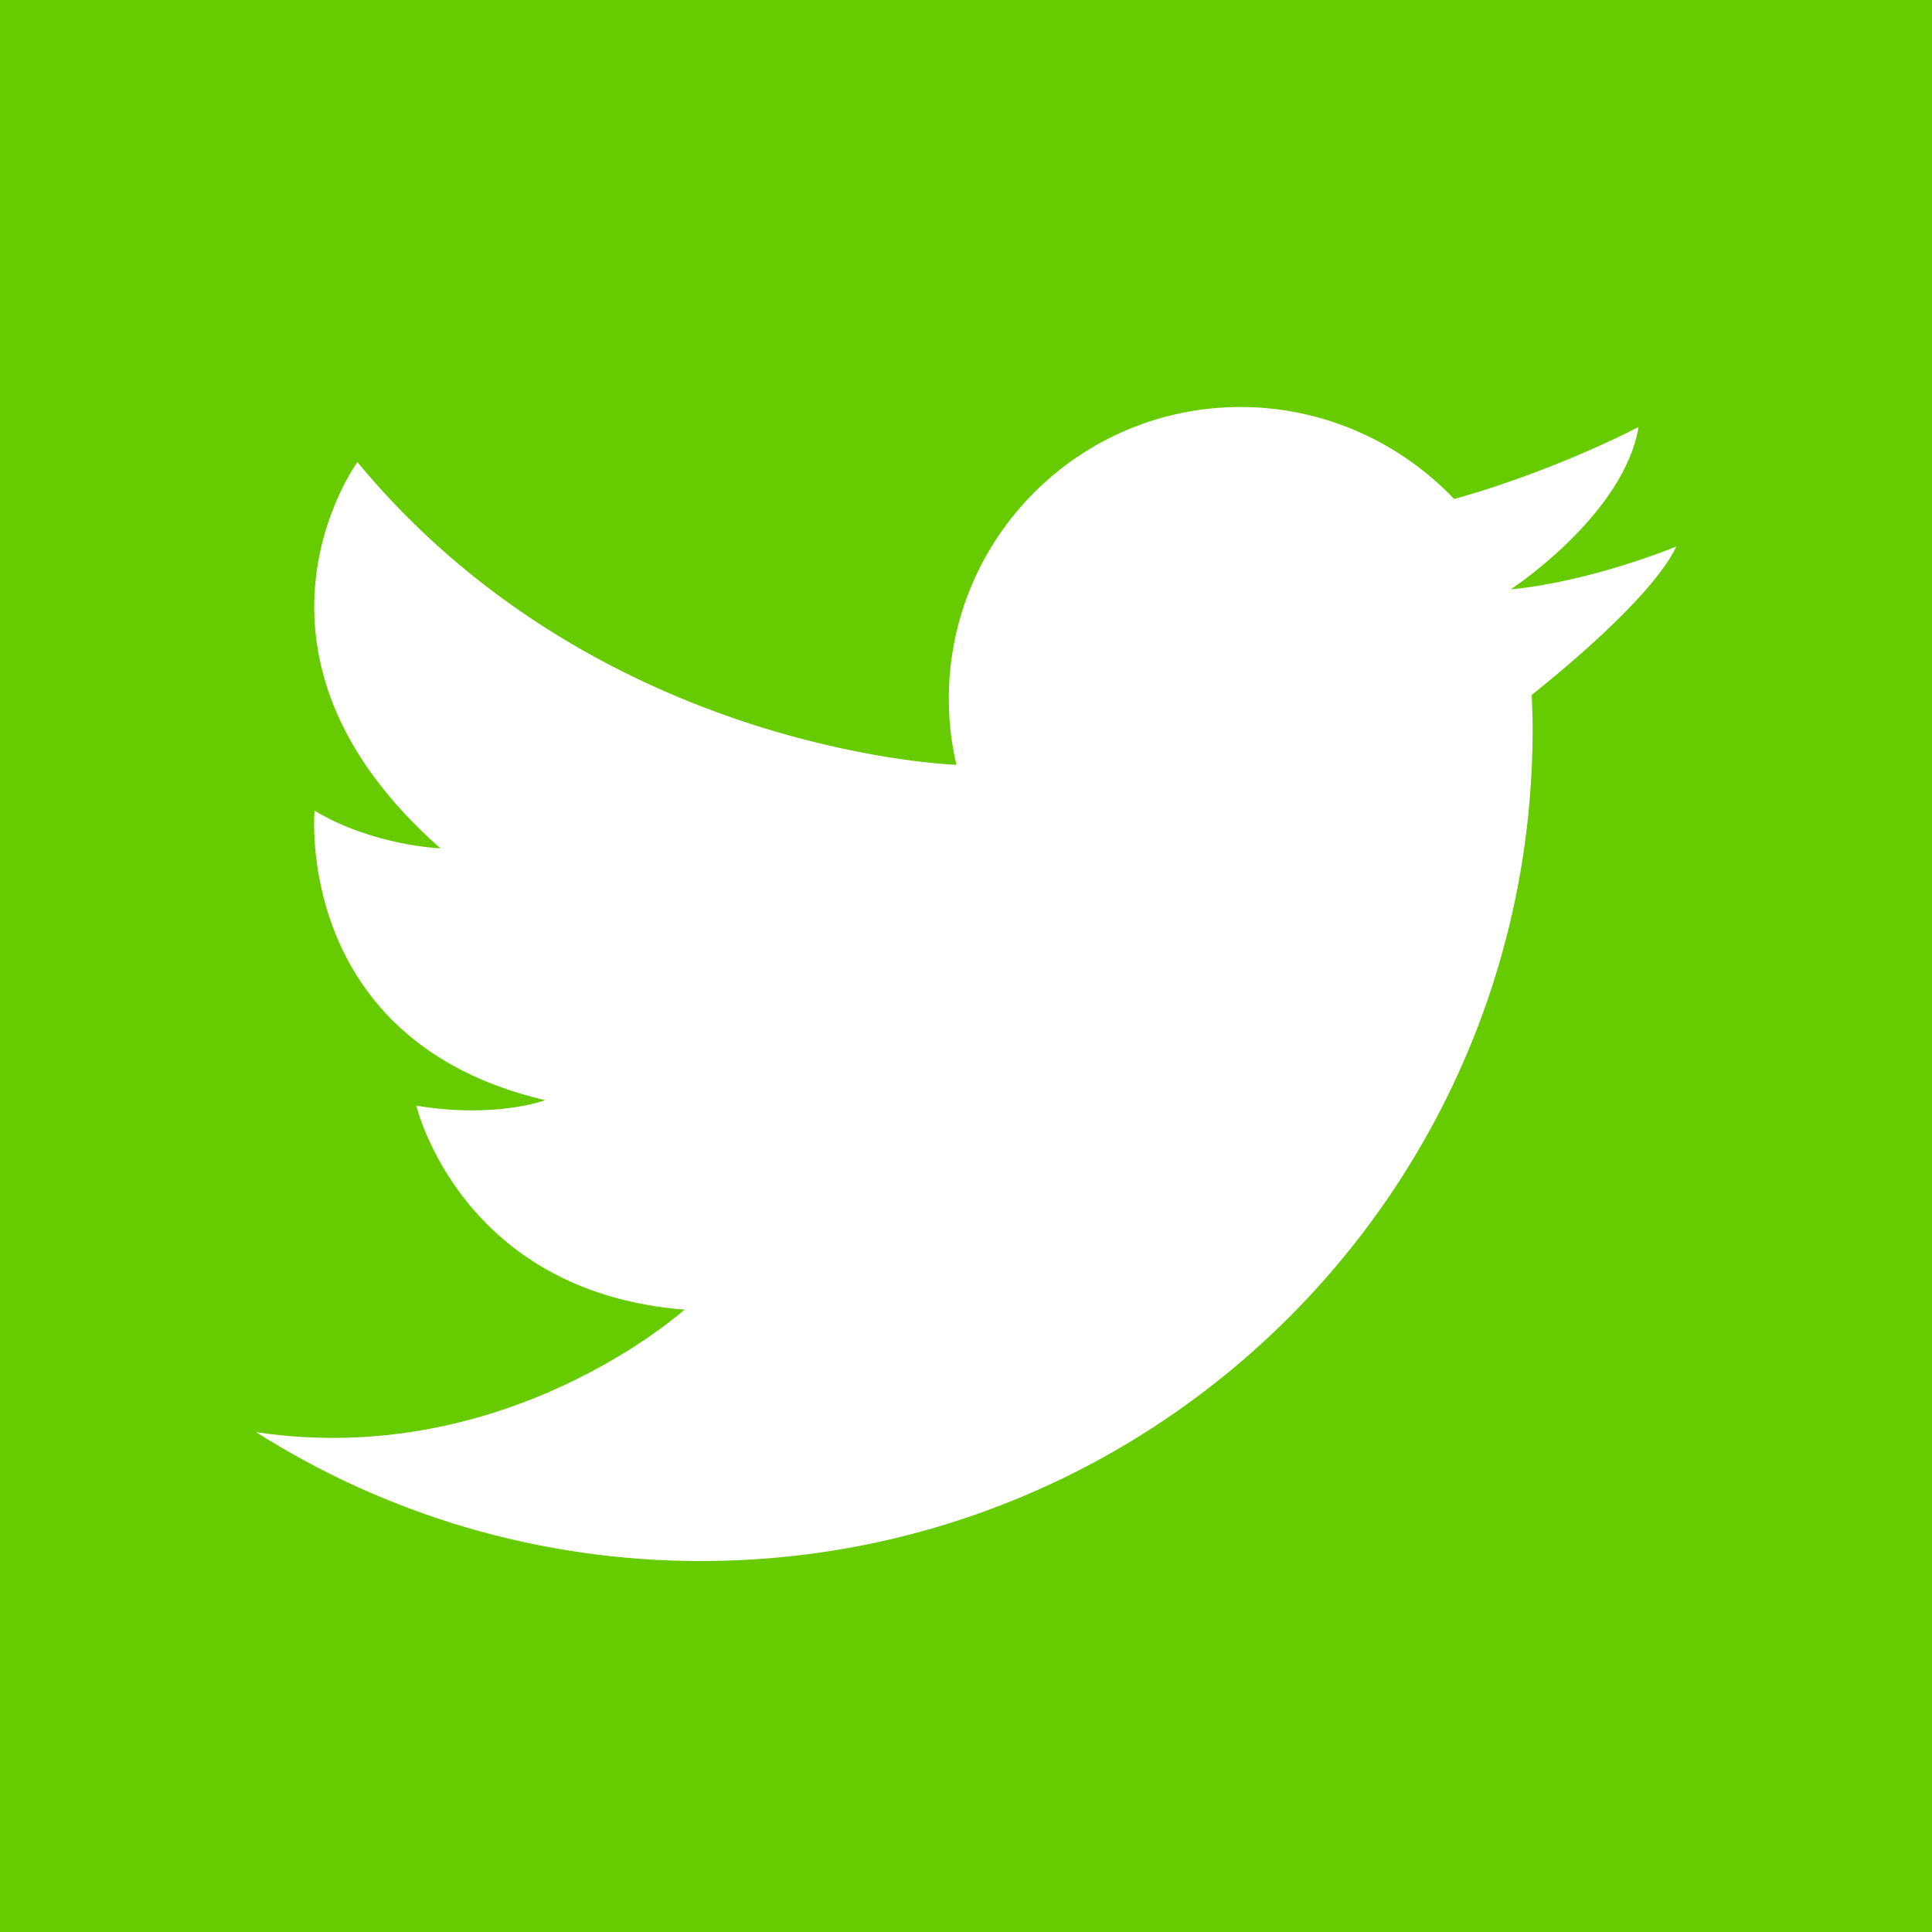 <?xml version="1.0" encoding="utf-8"?>
<!-- Generator: Adobe Illustrator 22.1.0, SVG Export Plug-In . SVG Version: 6.00 Build 0)  -->
<svg version="1.1" id="Capa_1" xmlns="http://www.w3.org/2000/svg" xmlns:xlink="http://www.w3.org/1999/xlink" x="0px" y="0px"
	 viewBox="0 0 455.7 455.7" style="enable-background:new 0 0 455.7 455.7;" xml:space="preserve">
<style type="text/css">
	.st0{fill:#66CC00;}
	.st1{fill:#FFFFFF;}
</style>
<g>
	<rect class="st0" width="455.7" height="455.7"/>
	<path class="st1" d="M60.4,337.8c30.3,19.2,66.3,30.4,104.9,30.4c108.3,0,196.2-87.8,196.2-196.2c0-2.7-0.1-5.4-0.2-8.1
		c3.9-3.1,28.2-22.5,34.1-35c0,0-19.7,8.2-38.9,10.1c0,0-0.1,0-0.1,0c0,0,0,0,0.1-0.1c1.8-1.2,26.6-18.1,30-38.2
		c0,0-13.9,7.4-33.4,13.9c-3.2,1.1-6.6,2.1-10.1,3.1C330.3,104.4,312.4,96,292.6,96c-38,0-68.8,30.8-68.8,68.8
		c0,5.4,0.6,10.6,1.8,15.6c-5.3-0.2-86.2-4.8-141.3-71.4c0,0-32.9,44.9,19.6,91.1c0,0-16-0.6-29.7-8.9c0,0-5.1,54.4,54.4,68.3
		c0,0-11.7,4.4-30.4,1.3c0,0,10.4,44,63.3,48.1C161.4,308.9,119.7,346.7,60.4,337.8L60.4,337.8z"/>
</g>
</svg>
